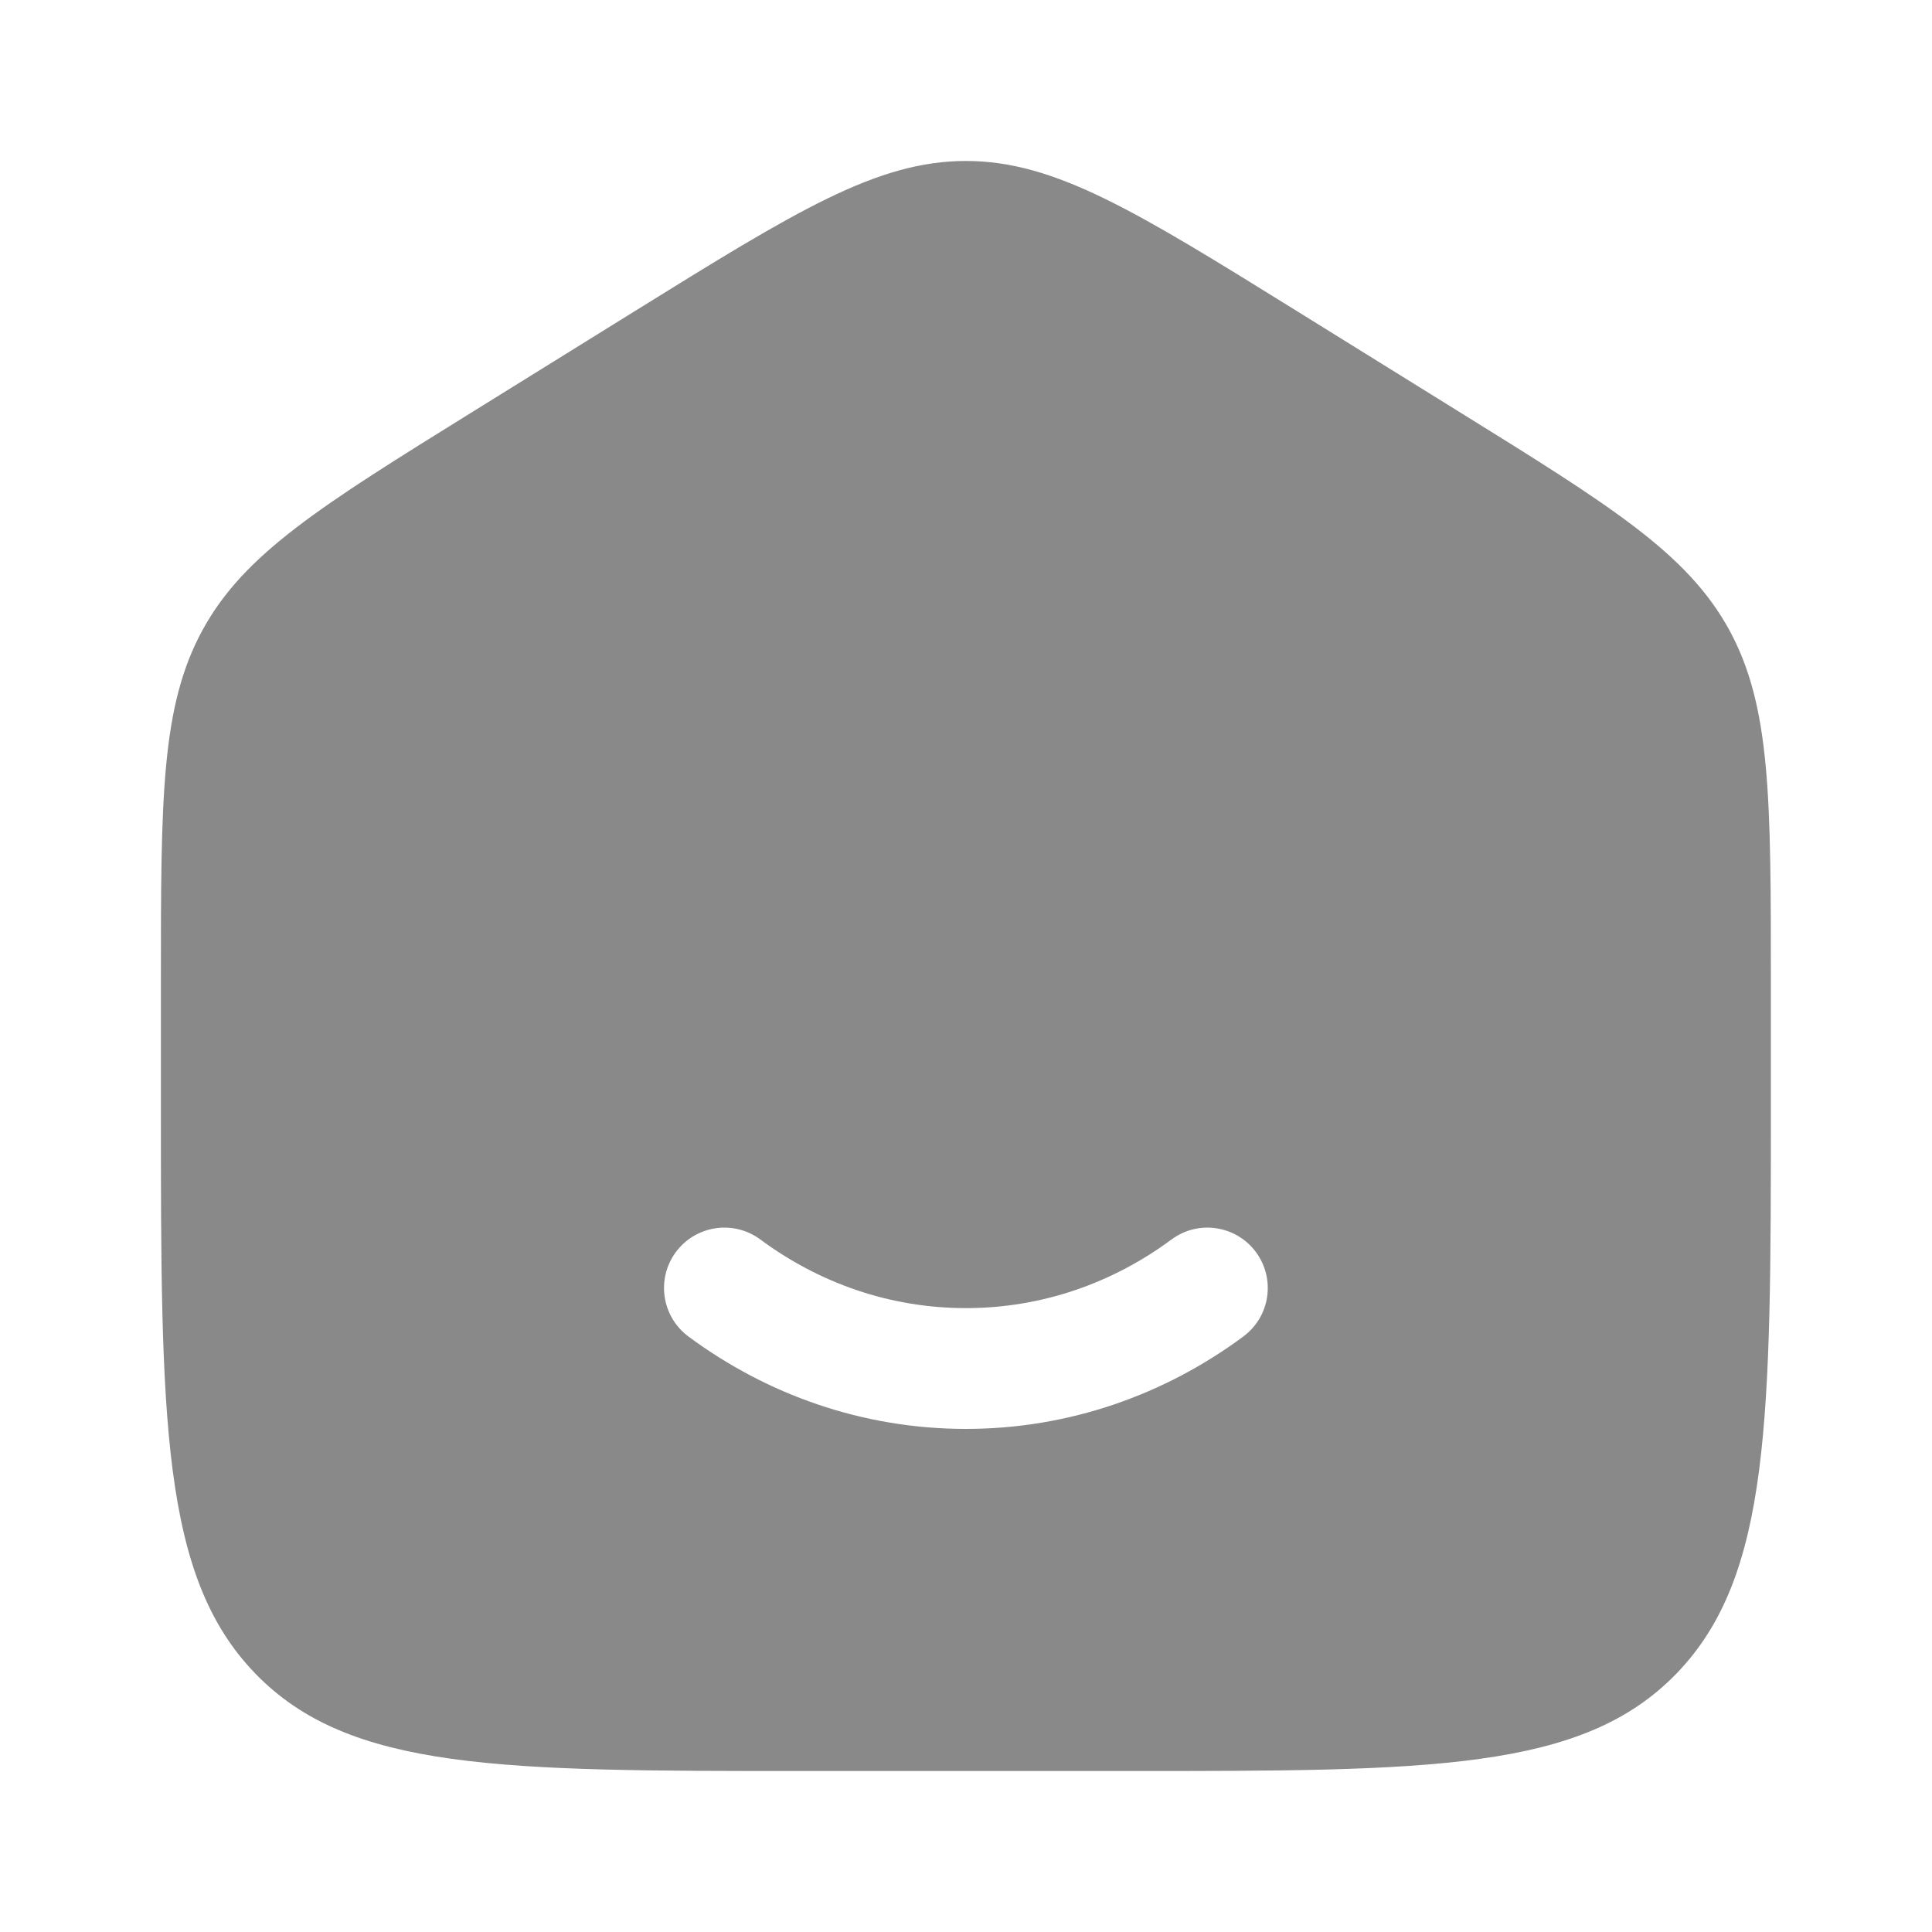 <svg width="25" height="25" viewBox="0 0 25 25" fill="none" xmlns="http://www.w3.org/2000/svg">
<g id="home-smile-svgrepo-com 1">
<path id="Vector" fill-rule="evenodd" clip-rule="evenodd" d="M2.623 8.149C2.082 9.137 2.082 10.329 2.082 12.712V14.297C2.082 18.36 2.082 20.392 3.302 21.654C4.523 22.917 6.487 22.917 10.415 22.917H14.582C18.51 22.917 20.475 22.917 21.695 21.654C22.915 20.392 22.915 18.36 22.915 14.297V12.712C22.915 10.329 22.915 9.137 22.375 8.149C21.834 7.161 20.846 6.547 18.869 5.321L16.786 4.028C14.697 2.732 13.653 2.083 12.499 2.083C11.345 2.083 10.3 2.732 8.211 4.028L6.128 5.321C4.152 6.547 3.164 7.161 2.623 8.149ZM9.839 16.039C9.492 15.782 9.003 15.855 8.746 16.201C8.489 16.548 8.562 17.037 8.908 17.294C9.921 18.045 11.16 18.49 12.499 18.49C13.837 18.49 15.076 18.045 16.089 17.294C16.436 17.037 16.508 16.548 16.251 16.201C15.994 15.855 15.505 15.782 15.159 16.039C14.4 16.601 13.484 16.927 12.499 16.927C11.513 16.927 10.598 16.601 9.839 16.039Z" fill="#898989"/>
</g>
</svg>
